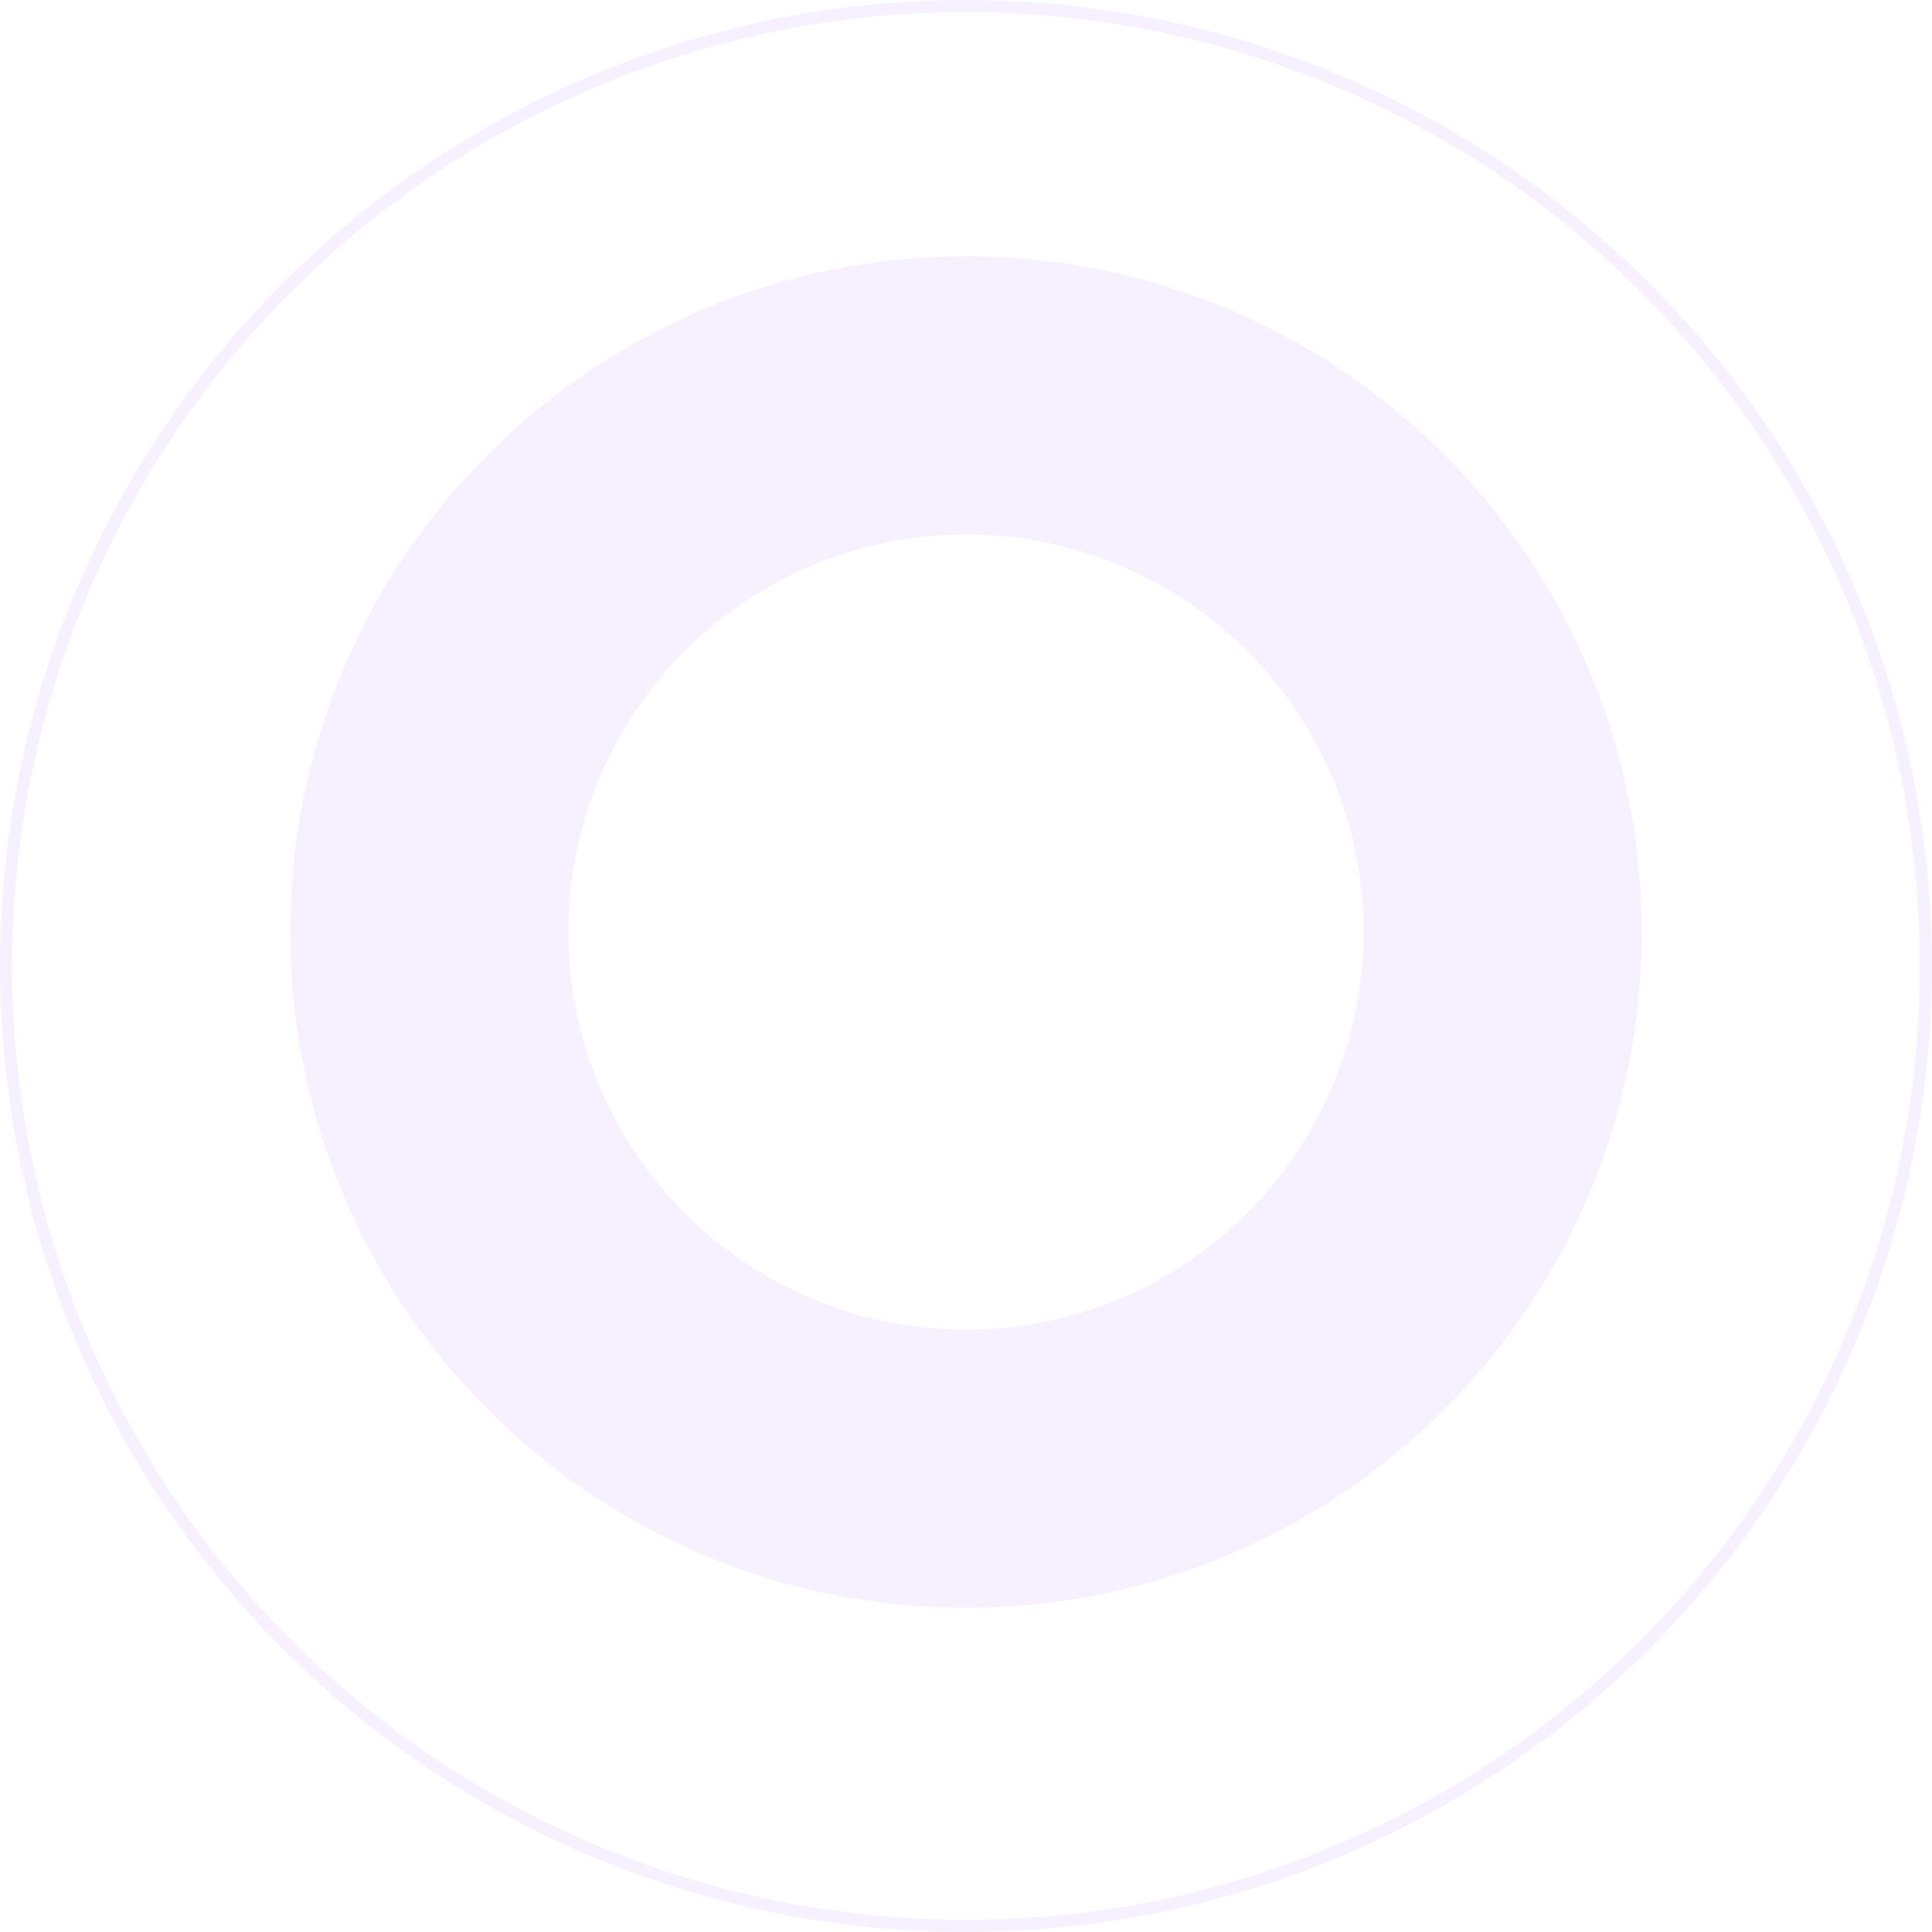 <svg width="475" height="475" viewBox="0 0 475 475" fill="none" xmlns="http://www.w3.org/2000/svg">
<g opacity="0.55">
<circle cx="237.5" cy="237.5" r="236" stroke="#F1E4FF" stroke-width="3"/>
<path fill-rule="evenodd" clip-rule="evenodd" d="M237.5 395.304C329.263 395.304 403.652 320.916 403.652 229.152C403.652 137.389 329.263 63 237.5 63C145.737 63 71.348 137.389 71.348 229.152C71.348 320.916 145.737 395.304 237.5 395.304ZM237.5 326.889C291.478 326.889 335.236 283.131 335.236 229.152C335.236 175.174 291.478 131.416 237.5 131.416C183.521 131.416 139.763 175.174 139.763 229.152C139.763 283.131 183.521 326.889 237.5 326.889Z" fill="#F1E4FF"/>
</g>
</svg>
